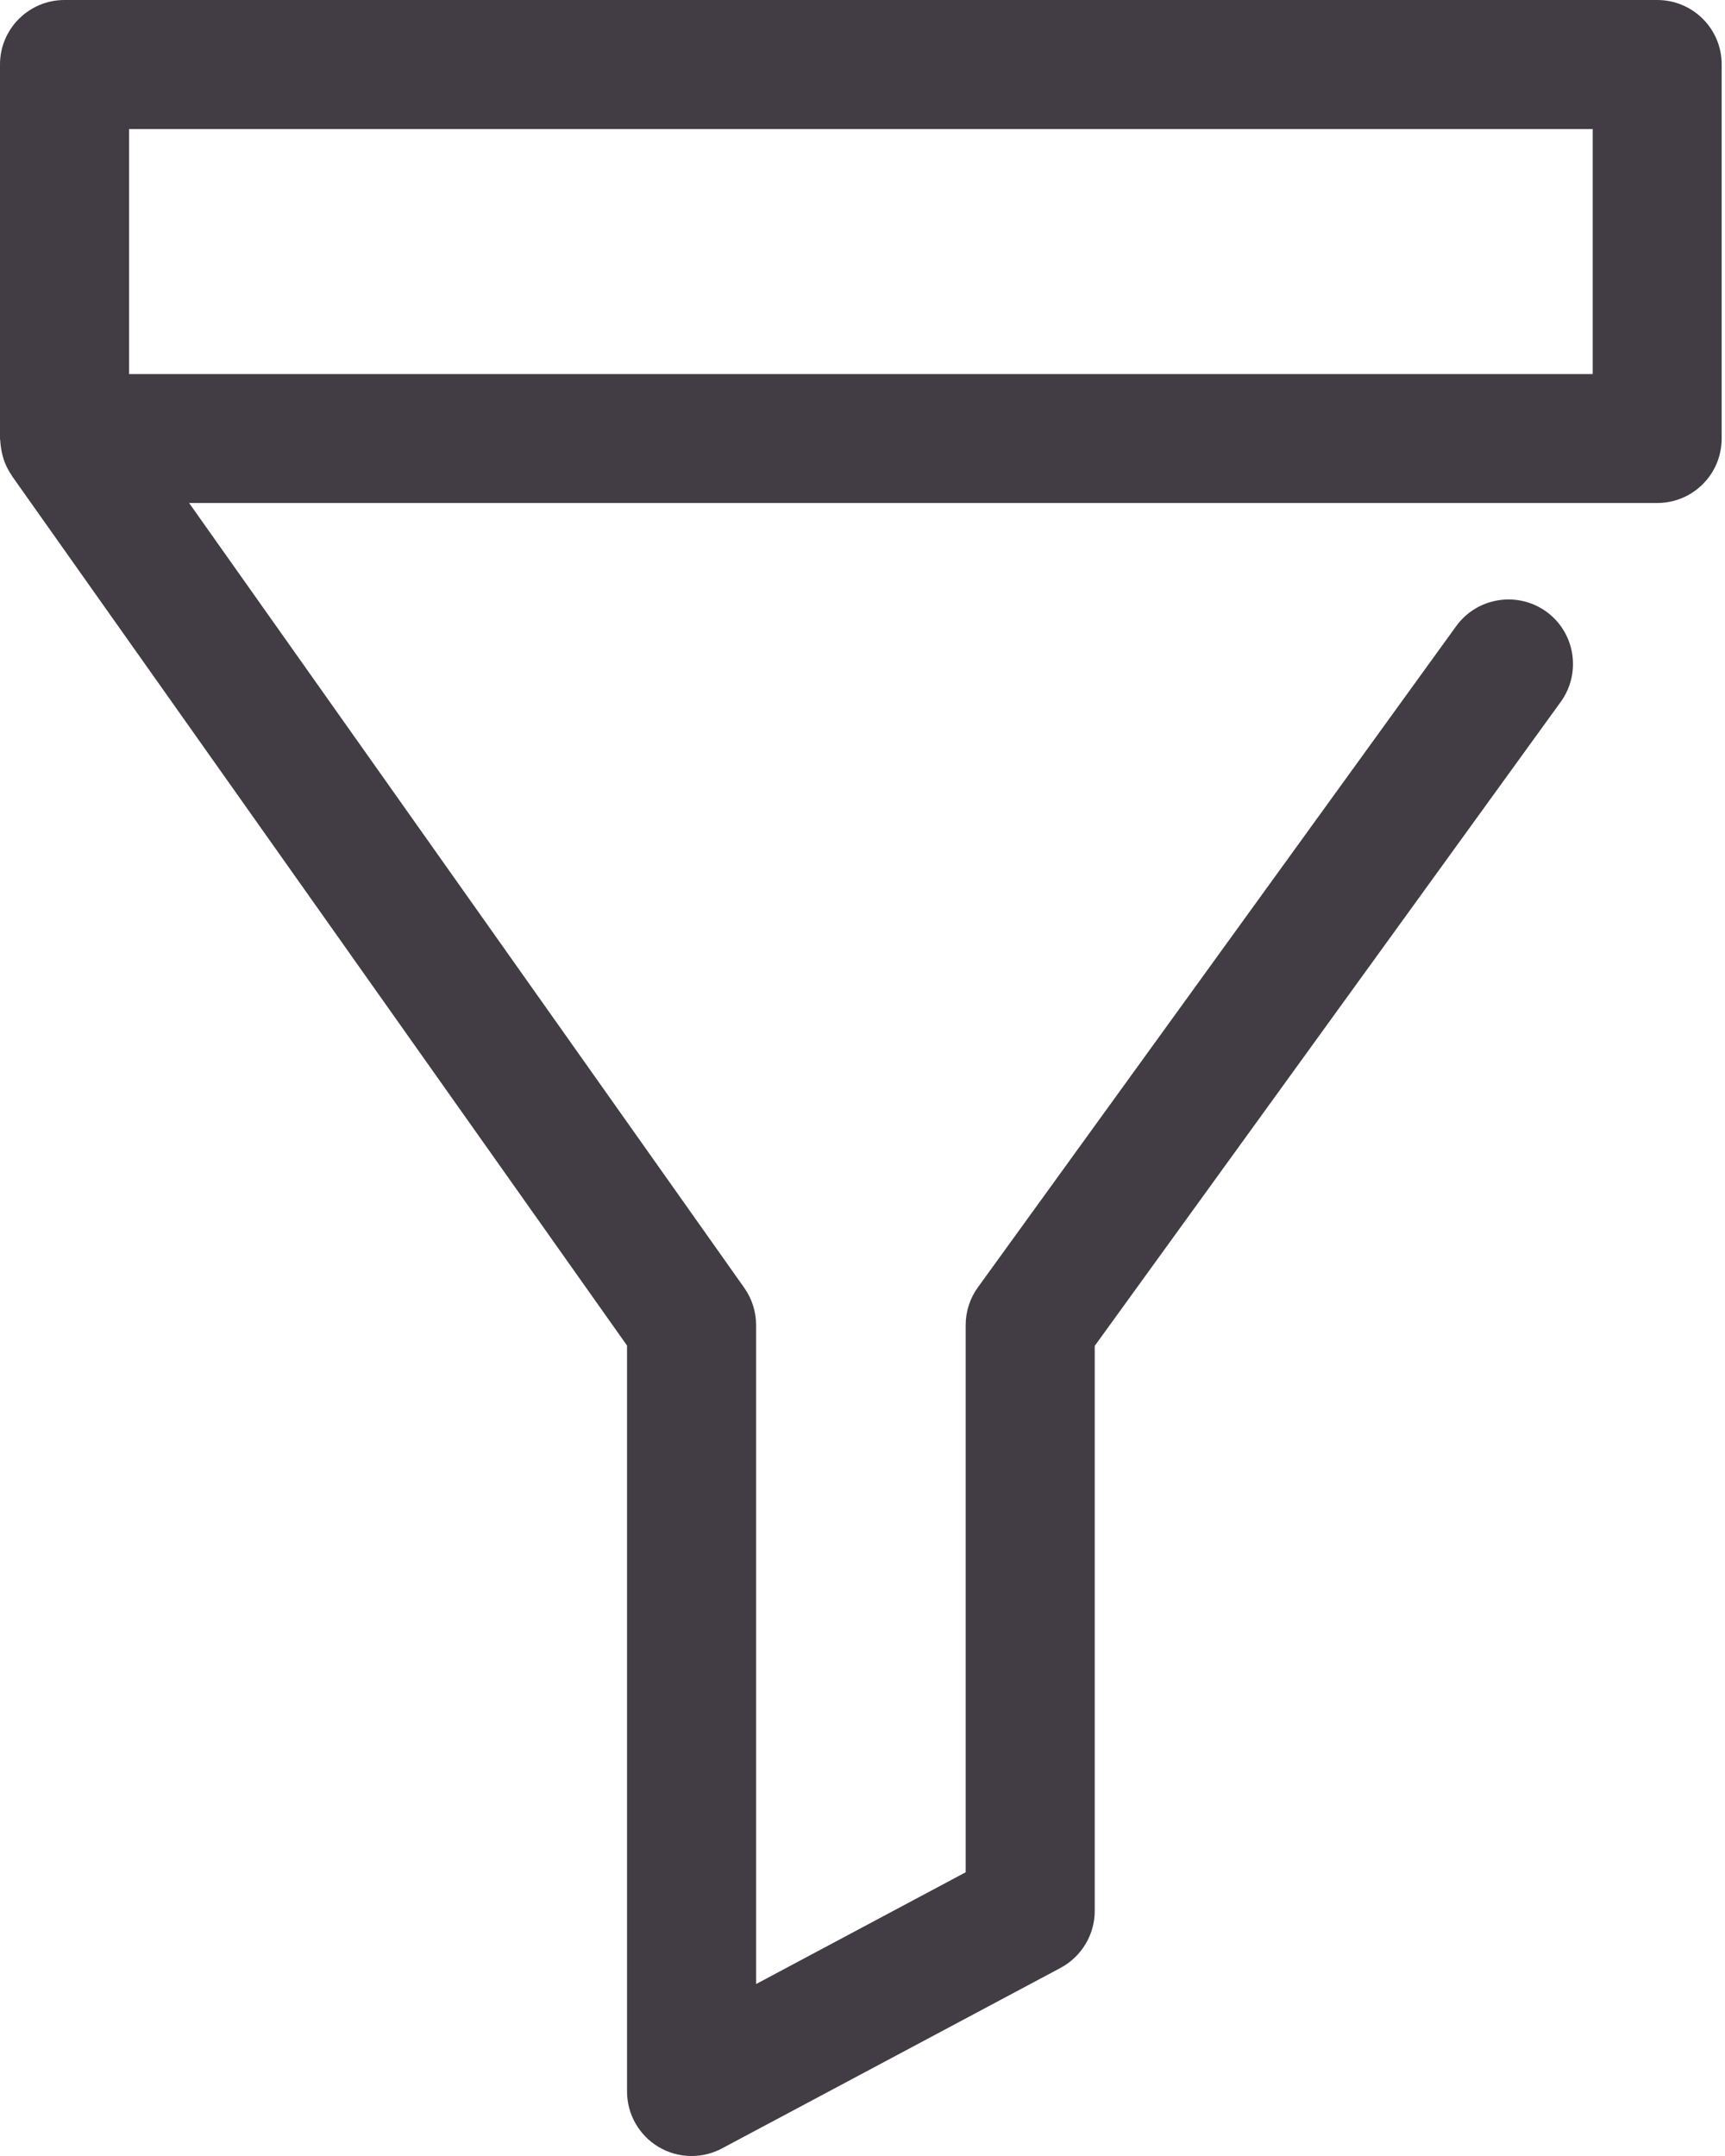 <svg width="16px" height="20px" viewBox="0 0 16 20" version="1.1" xmlns="http://www.w3.org/2000/svg" xmlns:xlink="http://www.w3.org/1999/xlink">
    <!-- Generator: Sketch 47.1 (45422) - http://www.bohemiancoding.com/sketch -->
    <desc>Created with Sketch.</desc>
    <defs></defs>
    <g id="Page-1" stroke="none" stroke-width="1" fill="none" fill-rule="evenodd">
        <g id="Desktop_List" transform="translate(-255, -30)" fill-rule="nonzero" fill="#423C44">
            <path d="M270.371,30 L255.598,30 C255.268,30 255,30.268 255,30.598 L255,34.068 C255,34.077 255.002,34.084 255.003,34.093 C255.003,34.107 255.005,34.121 255.007,34.135 C255.011,34.173 255.019,34.209 255.029,34.244 C255.033,34.256 255.036,34.268 255.04,34.279 C255.058,34.325 255.08,34.369 255.108,34.409 C255.109,34.411 255.109,34.412 255.11,34.414 L260.816,42.482 L260.816,49.402 C260.816,49.612 260.927,49.807 261.107,49.915 C261.202,49.972 261.308,50 261.415,50 C261.511,50 261.608,49.977 261.696,49.93 L264.837,48.255 C265.032,48.15 265.154,47.947 265.154,47.727 L265.154,42.485 L269.477,36.51 C269.67,36.242 269.61,35.868 269.343,35.674 C269.075,35.481 268.701,35.541 268.507,35.808 L264.071,41.941 C263.997,42.043 263.957,42.165 263.957,42.292 L263.957,47.368 L262.013,48.405 L262.013,42.291 C262.013,42.167 261.974,42.047 261.903,41.946 L256.754,34.666 L270.371,34.666 C270.702,34.666 270.969,34.399 270.969,34.068 L270.969,30.598 C270.97,30.268 270.702,30 270.371,30 Z M256.197,33.47 L256.197,31.197 L269.773,31.197 L269.773,33.47 L256.197,33.47 Z" id="Shape"></path>
        </g>
    </g>
</svg>